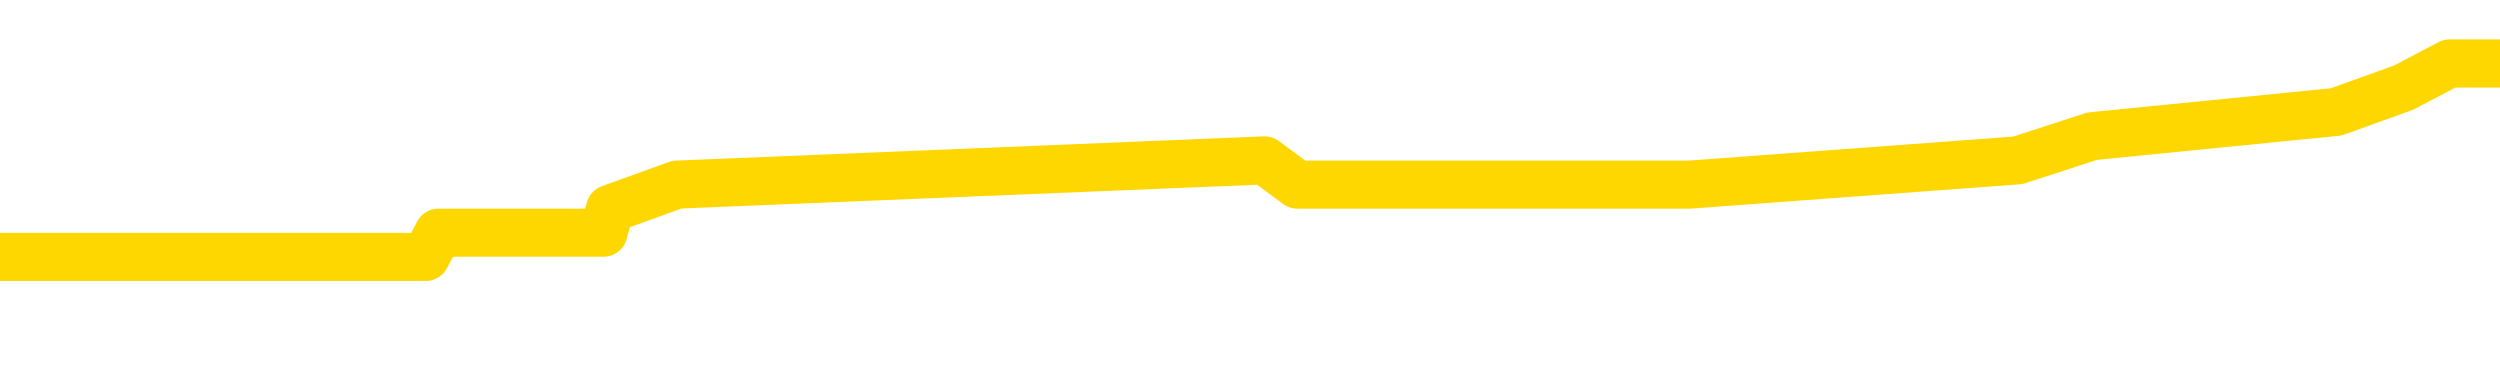 <svg xmlns="http://www.w3.org/2000/svg" version="1.1" viewBox="0 0 6500 1000">
	<path fill="none" stroke="gold" stroke-width="125" stroke-linecap="round" stroke-linejoin="round" d="M0 209342  L-1242463 209342 L-1242279 209279 L-1241789 209153 L-1241495 209091 L-1241184 208965 L-1240949 208902 L-1240896 208776 L-1240837 208651 L-1240684 208588 L-1240643 208462 L-1240510 208399 L-1240218 208336 L-1239677 208336 L-1239067 208274 L-1239019 208274 L-1238379 208211 L-1238346 208211 L-1237820 208211 L-1237688 208148 L-1237297 208022 L-1236969 207896 L-1236852 207771 L-1236641 207645 L-1235924 207645 L-1235354 207582 L-1235247 207582 L-1235072 207519 L-1234851 207394 L-1234449 207331 L-1234424 207205 L-1233496 207079 L-1233408 206954 L-1233326 206828 L-1233256 206702 L-1232959 206639 L-1232806 206514 L-1230916 206576 L-1230816 206576 L-1230553 206576 L-1230260 206639 L-1230118 206514 L-1229869 206514 L-1229834 206451 L-1229675 206388 L-1229212 206262 L-1228959 206199 L-1228747 206074 L-1228495 206011 L-1228146 205948 L-1227219 205822 L-1227125 205697 L-1226715 205634 L-1225544 205508 L-1224355 205445 L-1224262 205319 L-1224235 205194 L-1223969 205068 L-1223670 204942 L-1223541 204817 L-1223504 204691 L-1222689 204691 L-1222305 204754 L-1221245 204817 L-1221183 204817 L-1220918 206074 L-1220447 207268 L-1220255 208462 L-1219991 209656 L-1219654 209593 L-1219519 209531 L-1219063 209468 L-1218320 209405 L-1218302 209342 L-1218137 209216 L-1218069 209216 L-1217553 209153 L-1216524 209153 L-1216328 209091 L-1215839 209028 L-1215477 208965 L-1215069 208965 L-1214683 209028 L-1212980 209028 L-1212882 209028 L-1212810 209028 L-1212748 209028 L-1212564 208965 L-1212228 208965 L-1211587 208902 L-1211510 208839 L-1211449 208839 L-1211262 208776 L-1211183 208776 L-1211006 208714 L-1210986 208651 L-1210756 208651 L-1210368 208588 L-1209480 208588 L-1209440 208525 L-1209352 208462 L-1209325 208336 L-1208317 208274 L-1208167 208148 L-1208143 208085 L-1208010 208022 L-1207970 207959 L-1206712 207896 L-1206654 207896 L-1206114 207834 L-1206062 207834 L-1206015 207834 L-1205620 207771 L-1205481 207708 L-1205281 207645 L-1205134 207645 L-1204969 207645 L-1204693 207708 L-1204334 207708 L-1203781 207645 L-1203136 207582 L-1202878 207456 L-1202724 207394 L-1202323 207331 L-1202283 207268 L-1202162 207205 L-1202101 207268 L-1202087 207268 L-1201993 207268 L-1201700 207205 L-1201548 206954 L-1201218 206828 L-1201140 206702 L-1201064 206639 L-1200838 206451 L-1200771 206325 L-1200543 206199 L-1200491 206074 L-1200326 206011 L-1199320 205948 L-1199137 205885 L-1198586 205822 L-1198193 205697 L-1197796 205634 L-1196946 205508 L-1196867 205445 L-1196288 205382 L-1195847 205382 L-1195606 205319 L-1195449 205319 L-1195048 205194 L-1195027 205194 L-1194582 205131 L-1194177 205068 L-1194041 204942 L-1193866 204817 L-1193730 204691 L-1193479 204565 L-1192479 204502 L-1192397 204439 L-1192262 204377 L-1192223 204314 L-1191333 204251 L-1191118 204188 L-1190674 204125 L-1190557 204062 L-1190500 204000 L-1189824 204000 L-1189724 203937 L-1189695 203937 L-1188353 203874 L-1187947 203811 L-1187908 203748 L-1186979 203685 L-1186881 203622 L-1186748 203560 L-1186344 203497 L-1186318 203434 L-1186225 203371 L-1186009 203308 L-1185598 203182 L-1184444 203057 L-1184152 202931 L-1184124 202805 L-1183516 202742 L-1183265 202617 L-1183246 202554 L-1182316 202491 L-1182265 202365 L-1182143 202302 L-1182125 202177 L-1181969 202114 L-1181794 201988 L-1181657 201925 L-1181601 201862 L-1181493 201800 L-1181408 201737 L-1181175 201674 L-1181100 201611 L-1180791 201548 L-1180673 201485 L-1180504 201423 L-1180412 201360 L-1180310 201360 L-1180286 201297 L-1180209 201297 L-1180111 201171 L-1179745 201108 L-1179640 201045 L-1179136 200983 L-1178685 200920 L-1178646 200857 L-1178622 200794 L-1178582 200731 L-1178453 200668 L-1178352 200605 L-1177910 200543 L-1177628 200480 L-1177036 200417 L-1176905 200354 L-1176631 200228 L-1176479 200165 L-1176325 200103 L-1176240 199977 L-1176162 199914 L-1175976 199851 L-1175926 199851 L-1175898 199788 L-1175819 199725 L-1175796 199663 L-1175512 199537 L-1174908 199411 L-1173913 199348 L-1173615 199285 L-1172881 199223 L-1172637 199160 L-1172547 199097 L-1171969 199034 L-1171271 198971 L-1170519 198908 L-1170200 198846 L-1169817 198720 L-1169740 198657 L-1169106 198594 L-1168920 198531 L-1168833 198531 L-1168703 198531 L-1168390 198468 L-1168341 198406 L-1168199 198343 L-1168177 198280 L-1167210 198217 L-1166664 198154 L-1166186 198154 L-1166125 198154 L-1165801 198154 L-1165780 198091 L-1165717 198091 L-1165507 198028 L-1165430 197966 L-1165376 197903 L-1165353 197840 L-1165314 197777 L-1165298 197714 L-1164541 197651 L-1164524 197588 L-1163725 197526 L-1163573 197463 L-1162667 197400 L-1162161 197337 L-1161932 197211 L-1161890 197211 L-1161775 197148 L-1161599 197086 L-1160844 197148 L-1160710 197086 L-1160546 197023 L-1160228 196960 L-1160051 196834 L-1159029 196708 L-1159006 196583 L-1158755 196520 L-1158542 196394 L-1157908 196331 L-1157670 196206 L-1157637 196080 L-1157459 195954 L-1157379 195829 L-1157289 195766 L-1157225 195640 L-1156785 195514 L-1156761 195451 L-1156220 195389 L-1155964 195326 L-1155470 195263 L-1154592 195200 L-1154556 195137 L-1154503 195074 L-1154462 195011 L-1154345 194949 L-1154068 194886 L-1153861 194760 L-1153664 194634 L-1153641 194509 L-1153590 194383 L-1153551 194320 L-1153473 194257 L-1152876 194131 L-1152815 194069 L-1152712 194006 L-1152558 193943 L-1151926 193880 L-1151245 193817 L-1150942 193692 L-1150596 193629 L-1150398 193566 L-1150350 193440 L-1150029 193377 L-1149402 193314 L-1149255 193252 L-1149219 193189 L-1149161 193126 L-1149084 193000 L-1148843 193000 L-1148755 192937 L-1148661 192874 L-1148367 192812 L-1148233 192749 L-1148173 192686 L-1148136 192560 L-1147863 192560 L-1146857 192497 L-1146682 192434 L-1146631 192434 L-1146338 192372 L-1146146 192246 L-1145813 192183 L-1145306 192120 L-1144744 191994 L-1144729 191869 L-1144713 191806 L-1144612 191680 L-1144498 191554 L-1144459 191429 L-1144421 191366 L-1144355 191366 L-1144327 191303 L-1144188 191366 L-1143896 191366 L-1143845 191366 L-1143740 191366 L-1143476 191303 L-1143011 191240 L-1142866 191240 L-1142812 191115 L-1142755 191052 L-1142564 190989 L-1142198 190926 L-1141984 190926 L-1141789 190926 L-1141731 190926 L-1141672 190800 L-1141518 190737 L-1141249 190675 L-1140819 190989 L-1140804 190989 L-1140727 190926 L-1140662 190863 L-1140533 190423 L-1140509 190360 L-1140225 190297 L-1140178 190235 L-1140123 190172 L-1139661 190109 L-1139622 190109 L-1139581 190046 L-1139391 189983 L-1138910 189920 L-1138423 189857 L-1138407 189795 L-1138369 189732 L-1138112 189669 L-1138035 189543 L-1137805 189480 L-1137789 189355 L-1137495 189229 L-1137052 189166 L-1136605 189103 L-1136101 189040 L-1135947 188978 L-1135660 188915 L-1135620 188789 L-1135289 188726 L-1135067 188663 L-1134550 188538 L-1134475 188475 L-1134227 188349 L-1134032 188223 L-1133972 188160 L-1133196 188098 L-1133122 188098 L-1132891 188035 L-1132875 188035 L-1132813 187972 L-1132617 187909 L-1132153 187909 L-1132130 187846 L-1132000 187846 L-1130699 187846 L-1130683 187846 L-1130606 187783 L-1130512 187783 L-1130295 187783 L-1130142 187720 L-1129964 187783 L-1129910 187846 L-1129623 187909 L-1129584 187909 L-1129214 187909 L-1128774 187909 L-1128591 187909 L-1128270 187846 L-1127974 187846 L-1127529 187720 L-1127457 187658 L-1126994 187532 L-1126557 187469 L-1126374 187406 L-1124920 187280 L-1124789 187218 L-1124331 187092 L-1124105 187029 L-1123719 186903 L-1123202 186778 L-1122248 186652 L-1121454 186526 L-1120780 186463 L-1120354 186338 L-1120043 186275 L-1119813 186086 L-1119130 185898 L-1119116 185709 L-1118907 185458 L-1118885 185395 L-1118710 185269 L-1117760 185206 L-1117492 185081 L-1116677 185018 L-1116366 184892 L-1116329 184829 L-1116272 184703 L-1115655 184641 L-1115017 184515 L-1113391 184452 L-1112717 184389 L-1112075 184389 L-1111997 184389 L-1111941 184389 L-1111905 184389 L-1111877 184326 L-1111765 184201 L-1111747 184138 L-1111724 184075 L-1111571 184012 L-1111517 183886 L-1111439 183824 L-1111320 183761 L-1111223 183698 L-1111105 183635 L-1110836 183509 L-1110566 183446 L-1110548 183321 L-1110349 183258 L-1110202 183132 L-1109975 183069 L-1109841 183006 L-1109532 182944 L-1109472 182881 L-1109119 182755 L-1108770 182692 L-1108669 182629 L-1108605 182504 L-1108545 182441 L-1108161 182315 L-1107780 182252 L-1107676 182189 L-1107415 182126 L-1107144 182001 L-1106985 181938 L-1106953 181875 L-1106891 181812 L-1106749 181749 L-1106565 181686 L-1106521 181624 L-1106233 181624 L-1106217 181561 L-1105983 181561 L-1105923 181498 L-1105884 181498 L-1105305 181435 L-1105171 181372 L-1105148 181121 L-1105129 180681 L-1105112 180178 L-1105095 179675 L-1105072 179172 L-1105055 178795 L-1105034 178355 L-1105017 177915 L-1104994 177664 L-1104977 177412 L-1104956 177224 L-1104939 177098 L-1104890 176910 L-1104818 176721 L-1104783 176407 L-1104759 176155 L-1104724 175904 L-1104682 175653 L-1104645 175527 L-1104629 175275 L-1104605 175087 L-1104568 174961 L-1104551 174773 L-1104528 174647 L-1104511 174521 L-1104492 174395 L-1104476 174270 L-1104447 174081 L-1104421 173893 L-1104375 173830 L-1104359 173704 L-1104317 173641 L-1104269 173516 L-1104198 173390 L-1104183 173264 L-1104167 173138 L-1104105 173076 L-1104066 173013 L-1104026 172950 L-1103860 172887 L-1103795 172824 L-1103779 172761 L-1103735 172636 L-1103677 172573 L-1103464 172510 L-1103430 172447 L-1103388 172384 L-1103310 172321 L-1102773 172258 L-1102694 172196 L-1102590 172070 L-1102502 172007 L-1102325 171944 L-1101975 171881 L-1101819 171818 L-1101381 171756 L-1101224 171693 L-1101095 171630 L-1100391 171504 L-1100190 171441 L-1099229 171316 L-1098747 171253 L-1098648 171253 L-1098555 171190 L-1098310 171127 L-1098237 171064 L-1097794 170939 L-1097698 170876 L-1097683 170813 L-1097667 170750 L-1097642 170687 L-1097176 170624 L-1096959 170561 L-1096820 170499 L-1096526 170436 L-1096437 170373 L-1096396 170310 L-1096366 170247 L-1096194 170184 L-1096135 170121 L-1096059 170059 L-1095978 169996 L-1095908 169996 L-1095599 169933 L-1095514 169870 L-1095300 169807 L-1095265 169744 L-1094582 169681 L-1094483 169619 L-1094278 169556 L-1094231 169493 L-1093953 169430 L-1093891 169367 L-1093874 169241 L-1093796 169179 L-1093487 169053 L-1093463 168990 L-1093409 168864 L-1093386 168802 L-1093264 168739 L-1093128 168613 L-1092884 168550 L-1092758 168550 L-1092111 168487 L-1092096 168487 L-1092071 168487 L-1091890 168362 L-1091814 168299 L-1091723 168236 L-1091295 168173 L-1090879 168110 L-1090486 167984 L-1090407 167922 L-1090388 167859 L-1090025 167796 L-1089789 167733 L-1089560 167670 L-1089247 167607 L-1089169 167544 L-1089089 167419 L-1088911 167293 L-1088895 167230 L-1088629 167104 L-1088549 167042 L-1088319 166979 L-1088093 166916 L-1087778 166916 L-1087602 166853 L-1087241 166853 L-1086849 166790 L-1086780 166664 L-1086716 166602 L-1086576 166476 L-1086524 166413 L-1086423 166287 L-1085921 166225 L-1085723 166162 L-1085477 166099 L-1085291 166036 L-1084992 165973 L-1084916 165910 L-1084749 165785 L-1083865 165722 L-1083836 165596 L-1083714 165470 L-1083135 165407 L-1083057 165345 L-1082344 165345 L-1082032 165345 L-1081819 165345 L-1081802 165345 L-1081415 165345 L-1080890 165219 L-1080444 165156 L-1080114 165093 L-1079962 165030 L-1079636 165030 L-1079457 164967 L-1079376 164967 L-1079170 164842 L-1078994 164779 L-1078065 164716 L-1077176 164653 L-1077137 164590 L-1076909 164590 L-1076530 164527 L-1075742 164465 L-1075508 164402 L-1075432 164339 L-1075074 164276 L-1074503 164150 L-1074236 164087 L-1073849 164025 L-1073745 164025 L-1073576 164025 L-1072957 164025 L-1072746 164025 L-1072438 164025 L-1072385 163962 L-1072257 163899 L-1072204 163836 L-1072085 163773 L-1071749 163648 L-1070790 163585 L-1070658 163459 L-1070456 163396 L-1069825 163333 L-1069514 163270 L-1069100 163208 L-1069073 163145 L-1068927 163082 L-1068507 163019 L-1067174 163019 L-1067128 162956 L-1066999 162830 L-1066982 162768 L-1066404 162642 L-1066199 162579 L-1066169 162516 L-1066128 162453 L-1066071 162390 L-1066033 162328 L-1065955 162265 L-1065812 162202 L-1065358 162139 L-1065239 162076 L-1064954 162013 L-1064582 161950 L-1064485 161888 L-1064159 161825 L-1063804 161762 L-1063634 161699 L-1063587 161636 L-1063478 161573 L-1063389 161510 L-1063361 161448 L-1063285 161322 L-1062981 161259 L-1062947 161133 L-1062876 161071 L-1062508 161008 L-1062172 160945 L-1062091 160945 L-1061872 160882 L-1061700 160819 L-1061673 160756 L-1061175 160693 L-1060626 160568 L-1059746 160505 L-1059647 160379 L-1059570 160316 L-1059296 160253 L-1059049 160128 L-1058975 160065 L-1058913 159939 L-1058794 159876 L-1058752 159813 L-1058642 159751 L-1058565 159625 L-1057864 159562 L-1057619 159499 L-1057579 159436 L-1057423 159373 L-1056823 159373 L-1056597 159373 L-1056504 159373 L-1056029 159373 L-1055432 159248 L-1054912 159185 L-1054891 159122 L-1054746 159059 L-1054426 159059 L-1053884 159059 L-1053652 159059 L-1053481 159059 L-1052995 158996 L-1052767 158934 L-1052682 158871 L-1052336 158808 L-1052010 158808 L-1051487 158745 L-1051160 158682 L-1050559 158619 L-1050362 158494 L-1050310 158431 L-1050269 158368 L-1049988 158305 L-1049304 158179 L-1048993 158116 L-1048969 157991 L-1048777 157928 L-1048555 157865 L-1048469 157802 L-1047805 157676 L-1047781 157614 L-1047559 157488 L-1047229 157425 L-1046877 157299 L-1046672 157236 L-1046439 157111 L-1046182 157048 L-1045992 156922 L-1045945 156859 L-1045718 156796 L-1045683 156734 L-1045527 156671 L-1045312 156608 L-1045139 156545 L-1045048 156482 L-1044771 156419 L-1044527 156357 L-1044211 156294 L-1043785 156294 L-1043748 156294 L-1043264 156294 L-1043031 156294 L-1042819 156231 L-1042593 156168 L-1042043 156168 L-1041796 156105 L-1040962 156105 L-1040906 156042 L-1040885 155979 L-1040727 155917 L-1040265 155854 L-1040225 155791 L-1039885 155665 L-1039751 155602 L-1039529 155539 L-1038956 155477 L-1038484 155414 L-1038290 155351 L-1038097 155288 L-1037907 155225 L-1037806 155162 L-1037438 155099 L-1037391 155037 L-1037310 154974 L-1036016 154911 L-1035968 154848 L-1035700 154848 L-1035554 154848 L-1035004 154848 L-1034887 154785 L-1034805 154722 L-1034446 154659 L-1034222 154597 L-1033941 154534 L-1033612 154408 L-1033104 154345 L-1032991 154282 L-1032913 154219 L-1032748 154157 L-1032454 154157 L-1031985 154157 L-1031789 154219 L-1031738 154219 L-1031088 154157 L-1030966 154094 L-1030512 154094 L-1030477 154031 L-1030008 153968 L-1029898 153905 L-1029881 153842 L-1029665 153842 L-1029484 153780 L-1028953 153780 L-1027923 153780 L-1027724 153717 L-1027265 153654 L-1026317 153528 L-1026218 153465 L-1025864 153340 L-1025804 153277 L-1025789 153214 L-1025754 153151 L-1025385 153088 L-1025265 153025 L-1025023 152962 L-1024859 152900 L-1024671 152837 L-1024551 152774 L-1023480 152648 L-1022622 152585 L-1022410 152460 L-1022312 152397 L-1022138 152271 L-1021805 152208 L-1021733 152145 L-1021676 152082 L-1021500 152082 L-1021111 152020 L-1020876 151957 L-1020765 151894 L-1020648 151831 L-1019667 151768 L-1019641 151705 L-1019047 151580 L-1019014 151580 L-1018866 151517 L-1018581 151454 L-1017670 151454 L-1016724 151454 L-1016570 151391 L-1016468 151391 L-1016336 151328 L-1016193 151265 L-1016167 151203 L-1016053 151140 L-1015834 151077 L-1015153 151014 L-1015024 150951 L-1014720 150888 L-1014480 150763 L-1014148 150700 L-1013509 150637 L-1013167 150511 L-1013105 150448 L-1012949 150448 L-1012028 150448 L-1011557 150448 L-1011514 150448 L-1011501 150385 L-1011460 150323 L-1011437 150260 L-1011411 150197 L-1011267 150134 L-1010844 150071 L-1010509 150071 L-1010318 150008 L-1009889 150008 L-1009701 149945 L-1009312 149820 L-1008778 149757 L-1008405 149694 L-1008384 149694 L-1008134 149631 L-1008016 149568 L-1007940 149505 L-1007804 149443 L-1007765 149380 L-1007685 149317 L-1007290 149254 L-1006795 149191 L-1006683 149065 L-1006510 149003 L-1006201 148940 L-1005754 148877 L-1005431 148814 L-1005288 148688 L-1004861 148563 L-1004708 148437 L-1004653 148311 L-1003839 148248 L-1003819 148186 L-1003447 148123 L-1003391 148123 L-1002261 148060 L-1002194 148060 L-1001635 147997 L-1001441 147934 L-1001304 147871 L-1001071 147808 L-1000724 147746 L-1000689 147620 L-1000654 147557 L-1000586 147431 L-1000237 147368 L-1000065 147306 L-999580 147243 L-999563 147180 L-999238 147117 L-999081 147054 L-997940 146928 L-997915 146866 L-997723 146740 L-997530 146677 L-997280 146614 L-997263 146551 L-996242 146489 L-995945 146426 L-995869 146363 L-995733 146237 L-995557 146174 L-994981 146049 L-994765 145986 L-994701 145923 L-994571 145860 L-994534 145734 L-994010 145671 L-993873 170436 L-993858 170436 L-993835 170436 L-993815 170436 L-993588 145609 L-992812 145609 L-992771 145609 L-992403 145609 L-992324 145546 L-992272 145483 L-991599 145420 L-990857 145357 L-990432 145357 L-989984 145294 L-988923 145231 L-988611 145106 L-988201 145106 L-988129 145043 L-987605 145043 L-987510 145043 L-987492 145043 L-987047 144980 L-986862 144854 L-986082 144729 L-985409 144666 L-984997 144477 L-984765 144351 L-984625 144289 L-984543 144163 L-984523 144100 L-984447 144100 L-984319 144037 L-984002 144100 L-983777 144100 L-983452 144037 L-983390 144037 L-983020 144037 L-982987 144037 L-982779 144037 L-982111 144037 L-982034 144037 L-981876 143912 L-981765 143912 L-981439 143849 L-981284 143786 L-980943 143786 L-980886 143660 L-980547 143534 L-980344 143472 L-980291 143346 L-978915 143283 L-978785 143220 L-978351 143157 L-978031 143094 L-977203 142969 L-977080 142906 L-976349 142780 L-976193 142654 L-976153 142592 L-976099 142529 L-976076 142466 L-975962 142403 L-975665 142340 L-975375 142277 L-975321 142214 L-975200 142152 L-975170 142089 L-975070 142026 L-974627 142026 L-974475 141963 L-973639 141963 L-973097 141900 L-972763 141900 L-972747 141837 L-972671 141774 L-972555 141712 L-972361 141649 L-972096 141586 L-971262 141523 L-971165 141460 L-970644 141397 L-970602 141335 L-970503 141272 L-969675 141272 L-969540 141209 L-969201 141209 L-968647 141146 L-968267 141083 L-968104 141020 L-967794 140957 L-966982 140895 L-966676 140832 L-966407 140832 L-966086 140832 L-965765 140895 L-965489 140895 L-964661 140769 L-964566 140706 L-964473 140517 L-964369 140329 L-963982 140140 L-963502 140015 L-963485 139952 L-963367 139889 L-962999 139763 L-962904 139700 L-962070 139575 L-961993 139512 L-961693 139449 L-961603 139386 L-961196 139260 L-961085 139135 L-960386 139072 L-959913 139009 L-959853 138946 L-959634 138820 L-959360 138758 L-959247 138695 L-958220 138632 L-957833 138569 L-957813 138506 L-957480 138443 L-957236 138380 L-956802 138318 L-956692 138255 L-956575 138192 L-956123 138066 L-955533 138003 L-955196 137940 L-953303 137878 L-953190 137752 L-952978 137689 L-951660 137626 L-951553 123484 L-951487 109531 L-951451 96646 L-951389 96646 L-950890 110662 L-950214 124490 L-950193 137249 L-949922 137123 L-948954 137123 L-948265 137060 L-948103 136998 L-947562 136935 L-947472 136872 L-946453 136809 L-945505 136683 L-945140 136746 L-945037 136809 L-944449 136809 L-944389 136809 L-944289 136746 L-943848 136620 L-943741 136558 L-943299 136495 L-942299 136306 L-942043 136118 L-941940 135929 L-941810 135803 L-941443 135678 L-940862 135552 L-940832 135489 L-940516 135426 L-938533 135363 L-938417 135301 L-938350 135301 L-937991 135238 L-936372 135175 L-936195 135175 L-936050 135175 L-935228 135238 L-935175 135301 L-935121 135301 L-934687 135301 L-933706 135363 L-933632 135363 L-932548 135301 L-932335 135301 L-931618 135175 L-931230 135112 L-931011 134986 L-930692 134861 L-930198 134735 L-930070 134672 L-929841 134546 L-929609 134421 L-929550 134358 L-929260 134295 L-928988 134169 L-927958 134106 L-926293 134043 L-925874 133981 L-925737 133918 L-925581 133918 L-925275 133855 L-925047 133729 L-924889 133666 L-924730 133541 L-924560 133415 L-924513 133352 L-924460 133289 L-924438 133289 L-924052 133226 L-923802 133226 L-923532 133226 L-923371 133226 L-923281 133226 L-921622 133226 L-921457 133289 L-921077 133226 L-920617 133226 L-920008 133101 L-918915 133038 L-918483 132975 L-918452 132912 L-918390 132849 L-918372 132786 L-916669 132724 L-916627 132661 L-916160 132598 L-915973 132535 L-915941 132409 L-915346 132346 L-915296 132284 L-914973 132221 L-914923 132158 L-914712 132095 L-914694 132032 L-914428 131906 L-914375 131844 L-913906 131781 L-913396 131655 L-913317 131655 L-913023 131592 L-913007 131529 L-912968 131467 L-912897 131404 L-912740 131341 L-911794 131341 L-911737 131341 L-911216 131341 L-911024 131278 L-910923 131278 L-910697 131215 L-910187 131215 L-909799 132912 L-909730 132912 L-909381 132849 L-909024 132786 L-907896 130964 L-907844 130838 L-907618 130775 L-907584 130712 L-907459 130587 L-907361 130587 L-907096 130587 L-906355 130649 L-905777 130649 L-905483 130649 L-904778 130649 L-904599 130587 L-904576 130587 L-903940 130524 L-903628 130461 L-903232 130461 L-903202 130398 L-903181 130335 L-903028 130272 L-902342 130272 L-902326 130272 L-901986 130272 L-901714 130209 L-901676 130147 L-901620 130021 L-901598 129958 L-901526 129895 L-901194 129832 L-901088 129769 L-901059 129644 L-900861 129581 L-900708 129518 L-899840 129455 L-899278 129329 L-899262 129329 L-899161 129267 L-899058 129329 L-898912 129329 L-898834 129329 L-898796 129267 L-898740 129204 L-898667 129141 L-898522 129078 L-898040 129078 L-897636 129015 L-896769 129078 L-896749 129078 L-896492 129078 L-896415 129078 L-896386 129015 L-896376 128890 L-896359 128827 L-896066 128764 L-896026 128701 L-895954 128638 L-895881 128575 L-895676 128512 L-895516 128324 L-895214 128135 L-895137 127884 L-895120 127695 L-894903 127570 L-894672 127570 L-894562 127632 L-894192 127695 L-894034 127695 L-893803 127695 L-893634 127695 L-893489 127632 L-893357 127570 L-892081 127444 L-891678 127318 L-891617 127255 L-891500 127130 L-891075 127067 L-891060 126941 L-890998 126878 L-890725 126752 L-890612 126690 L-890330 126564 L-890053 126501 L-889627 126375 L-889605 126313 L-889527 126250 L-889401 126187 L-888815 126124 L-888424 126061 L-888088 125998 L-887499 125935 L-887397 125935 L-887226 125873 L-887090 125873 L-886262 125810 L-885077 125747 L-885041 125684 L-884986 125684 L-884765 125621 L-884560 125621 L-884405 125621 L-884149 125558 L-884072 125495 L-883529 125433 L-883493 125370 L-883244 125307 L-882857 125244 L-882031 125181 L-881673 125118 L-881362 125118 L-881104 125055 L-880881 124993 L-880474 124930 L-880358 124867 L-880175 124804 L-880122 124804 L-879933 124741 L-879762 124678 L-879733 124615 L-879453 124553 L-879143 124490 L-879005 124427 L-878695 124364 L-878501 124364 L-878486 124301 L-877766 124301 L-877633 124175 L-877335 124113 L-877244 124050 L-876644 124050 L-876605 123987 L-876527 123924 L-875907 123861 L-875755 123736 L-875714 123673 L-875404 123610 L-875212 123547 L-875019 123421 L-874963 123296 L-874655 123233 L-874603 123170 L-874548 123233 L-874522 123233 L-874397 123233 L-873587 123170 L-873510 123107 L-872970 123044 L-872701 122981 L-872041 122918 L-871134 122856 L-870893 122793 L-870360 122730 L-870143 122667 L-869036 122730 L-868985 122730 L-868210 122730 L-867662 122667 L-867551 122604 L-867398 122478 L-867343 122416 L-867177 122353 L-866800 122290 L-866353 122227 L-866298 122164 L-866143 122101 L-865464 122038 L-865243 121976 L-864726 121913 L-863877 121787 L-863861 121724 L-862070 121661 L-861515 121598 L-861398 121536 L-860392 121473 L-860356 121410 L-860123 121410 L-860030 121410 L-859990 121410 L-859658 121347 L-859306 121284 L-859041 121159 L-858755 121096 L-858444 120970 L-858190 120844 L-858096 120781 L-857606 120719 L-857399 120656 L-856833 120593 L-856719 120656 L-856367 120593 L-856316 120593 L-856276 120593 L-855673 120467 L-854939 120341 L-854358 120216 L-854122 120090 L-853582 119901 L-853429 119776 L-852927 119713 L-852718 119587 L-852695 119587 L-852636 119524 L-851673 119524 L-851496 119461 L-851054 119399 L-851029 119273 L-850874 119210 L-850793 119210 L-850643 119273 L-849996 119273 L-849946 119210 L-848826 119147 L-847842 119084 L-847780 119021 L-847060 118959 L-846195 118896 L-845816 118833 L-845597 118833 L-844838 118770 L-844786 118707 L-844477 118582 L-843625 118582 L-843432 118519 L-843255 118456 L-843031 118456 L-842904 118393 L-842712 118393 L-842480 118330 L-842310 118393 L-842024 118330 L-841744 118330 L-841661 118267 L-841491 118204 L-841474 118079 L-841320 118016 L-841281 117953 L-840505 117890 L-840429 117890 L-840197 117764 L-839770 117702 L-839424 117639 L-838841 117576 L-838572 117576 L-838313 117576 L-838184 117450 L-838168 117387 L-838054 117324 L-838030 117262 L-837796 117199 L-837760 117136 L-836444 117136 L-836388 117073 L-835709 116947 L-835137 116947 L-835011 116947 L-834858 116947 L-834781 116947 L-834469 116822 L-834196 116759 L-834107 116633 L-834005 116633 L-833078 116570 L-833001 116570 L-832637 116570 L-832613 116507 L-832576 116445 L-831801 116319 L-831709 116256 L-831569 116193 L-831167 116130 L-830906 116130 L-830662 116193 L-830448 116130 L-830367 116130 L-830291 116130 L-830215 116130 L-830028 116193 L-829961 116193 L-829712 116193 L-829657 116130 L-829519 116067 L-829440 115942 L-829326 115879 L-829103 115816 L-828939 115753 L-828898 115690 L-828728 115627 L-828357 115565 L-828343 115502 L-828227 115439 L-827505 115376 L-827469 115313 L-827337 115313 L-826989 115250 L-826577 115250 L-826541 115250 L-826463 115187 L-826424 115125 L-826060 115062 L-825856 114999 L-825841 114936 L-825495 114873 L-825147 114873 L-824821 114873 L-824720 114810 L-824567 114810 L-824372 114747 L-824141 114747 L-824048 114747 L-823893 114747 L-823815 114747 L-823775 114685 L-823661 114622 L-823638 114559 L-823387 114559 L-823248 114433 L-822670 114245 L-821842 114119 L-821354 113993 L-821233 113930 L-821195 113868 L-821182 113805 L-821030 113679 L-820929 113553 L-820696 113490 L-820306 113365 L-820001 113302 L-819986 113239 L-819815 113176 L-819576 113050 L-818980 113050 L-818376 112988 L-818336 112988 L-818296 112988 L-818143 112925 L-818090 112862 L-818027 112799 L-817959 112736 L-817904 112610 L-817879 112548 L-817832 112485 L-817738 112359 L-817601 112296 L-817447 112233 L-817315 112170 L-817275 112170 L-817239 112108 L-817177 112045 L-816904 111919 L-816589 111856 L-816548 111730 L-816463 111668 L-816286 111605 L-816048 111542 L-815691 111479 L-815661 111416 L-815092 111353 L-814969 111291 L-814733 111228 L-814710 111228 L-814429 111165 L-814143 111165 L-813888 111165 L-813316 111102 L-813019 111039 L-812943 110976 L-812244 110913 L-812166 110851 L-812131 110788 L-812105 110725 L-812054 110599 L-811860 110536 L-811719 110411 L-811684 110348 L-811643 110285 L-811048 110222 L-810816 110159 L-810532 110599 L-810478 110976 L-810404 111416 L-810326 111793 L-810089 111668 L-809846 111605 L-809710 111542 L-809604 111479 L-809524 111416 L-809137 111291 L-809010 111228 L-808857 111165 L-808819 111102 L-808674 111039 L-808452 110976 L-808278 110913 L-808209 110851 L-807388 110725 L-807372 110725 L-807077 110662 L-806289 110599 L-805979 110599 L-805833 110536 L-805605 110473 L-805404 110348 L-804467 110285 L-804431 110222 L-804408 110159 L-804367 110033 L-804099 109971 L-803502 109908 L-803438 109845 L-803403 109782 L-803386 109719 L-802691 109719 L-802490 109719 L-802458 109719 L-802124 109719 L-802016 109656 L-801392 109531 L-800888 109468 L-800850 109342 L-800408 109342 L-800312 109279 L-800153 109279 L-799840 109279 L-799828 109279 L-799387 109342 L-798906 109405 L-798776 109405 L-798456 109405 L-798388 109342 L-798084 109342 L-797908 109279 L-797714 109216 L-797472 109091 L-797274 108965 L-797248 108839 L-796670 108776 L-796600 108714 L-796191 108651 L-796136 108588 L-796090 108525 L-795726 108462 L-795580 108399 L-795375 108336 L-795278 108336 L-795123 108274 L-795062 108211 L-794914 108085 L-794813 108022 L-794257 108022 L-794234 108148 L-794062 108211 L-793520 108274 L-793459 108274 L-793405 108148 L-793377 108022 L-793306 107959 L-793289 107834 L-793226 107771 L-793189 107645 L-793035 107582 L-792709 107519 L-792143 107456 L-792128 107394 L-792066 107268 L-791965 107142 L-791919 107142 L-791676 107079 L-791254 107079 L-791099 107079 L-789357 106954 L-788816 106891 L-787872 106828 L-787463 106765 L-786922 106639 L-786726 106576 L-786557 106514 L-786261 106451 L-786147 106388 L-786131 106388 L-785977 106325 L-785837 106262 L-785760 106137 L-785628 106137 L-785280 106137 L-784910 106199 L-784312 106199 L-784136 106199 L-783980 106137 L-783711 106074 L-783559 106074 L-783268 106262 L-783244 106388 L-783162 106514 L-782934 106639 L-782234 106576 L-782108 106514 L-781676 106451 L-781582 106388 L-780377 106388 L-780328 106325 L-780035 106325 L-779631 106262 L-779356 106137 L-779336 106074 L-779219 106011 L-779143 105948 L-778961 105885 L-778481 105822 L-778030 105697 L-777620 105634 L-777589 105571 L-777171 105508 L-777057 105508 L-776939 105508 L-776923 105508 L-776729 105445 L-776707 105319 L-776475 105257 L-776032 105194 L-775712 105068 L-775248 105068 L-775082 105005 L-774928 104942 L-774772 104942 L-774318 104942 L-773999 104942 L-773944 105005 L-773573 105005 L-773535 105068 L-773209 105068 L-773092 105005 L-772994 104942 L-772667 104817 L-772280 104754 L-772020 104691 L-771661 104565 L-771405 104502 L-769235 104439 L-769185 104377 L-769163 104314 L-768751 104314 L-768690 104314 L-768619 104377 L-768389 104377 L-768078 104314 L-767775 104188 L-767730 104125 L-767422 104062 L-767289 104000 L-767073 103937 L-766361 103874 L-766206 103874 L-766067 103811 L-765918 103811 L-765897 103811 L-765703 103748 L-765678 103685 L-765587 103622 L-765565 103560 L-765548 103497 L-765448 103434 L-764520 103371 L-764062 103371 L-762970 103245 L-762547 103245 L-762143 103182 L-762105 103120 L-761851 103057 L-761077 102931 L-761060 102868 L-761036 102805 L-760843 102742 L-760106 102680 L-759837 102617 L-759797 102554 L-759398 102428 L-759373 102365 L-758584 102302 L-757904 102240 L-756533 102177 L-756263 102114 L-756214 102051 L-755676 101925 L-755643 101862 L-755542 101737 L-755218 101674 L-755138 101611 L-754870 101611 L-753957 101548 L-753818 101548 L-753569 101423 L-753024 101423 L-752602 101360 L-752409 101297 L-752393 101297 L-752256 101171 L-752162 101108 L-752034 101045 L-751774 100983 L-751749 100857 L-751658 100794 L-751348 100731 L-751288 100668 L-751171 100668 L-750821 100668 L-750010 100668 L-749779 100543 L-748950 100543 L-748718 100417 L-748501 100354 L-747983 100354 L-747345 100291 L-746929 100228 L-746606 100165 L-746126 100103 L-745700 100103 L-745639 100040 L-745290 100040 L-745250 99977 L-745236 99914 L-745136 99788 L-745091 99788 L-744606 99725 L-743804 99725 L-743470 99725 L-742388 99663 L-741908 99600 L-741886 99537 L-741745 99474 L-741190 99411 L-740493 99348 L-740184 99285 L-739962 99223 L-739858 99160 L-739755 99034 L-739084 98971 L-738990 98908 L-738968 98908 L-738891 98846 L-738713 98846 L-738541 98846 L-738360 98783 L-738346 98720 L-738270 98657 L-738106 98594 L-737591 98531 L-737575 98468 L-737435 98468 L-737072 98406 L-737048 98406 L-736917 98343 L-736893 98280 L-736531 98217 L-736005 98091 L-735911 98028 L-735696 97903 L-735602 97840 L-735578 97777 L-735113 97714 L-735036 97714 L-734634 97651 L-734184 97651 L-732932 97588 L-732893 97526 L-732462 97463 L-732429 97400 L-731710 97337 L-731534 97274 L-731398 97211 L-731091 97148 L-731036 97086 L-731012 96960 L-730995 96834 L-730821 96771 L-730631 96708 L-730124 96708 L-729750 96206 L-729412 95640 L-729373 95137 L-728654 94697 L-728560 94634 L-728522 94571 L-727980 94571 L-727957 94509 L-727554 94446 L-727129 94383 L-726858 94383 L-726678 94320 L-726432 94194 L-726409 94131 L-726352 94006 L-725736 93943 L-725233 93880 L-724846 93880 L-724227 93943 L-724011 93943 L-723856 94006 L-722563 93880 L-722464 93817 L-722022 93692 L-721690 93629 L-721390 93503 L-721147 93440 L-720413 93314 L-719833 93252 L-719004 93189 L-718904 93126 L-718346 93063 L-718208 93000 L-716566 92937 L-716505 92937 L-716411 92937 L-715444 92937 L-715267 92874 L-714980 92874 L-714762 92874 L-714684 92812 L-714413 92812 L-714297 92749 L-714144 92686 L-713834 92623 L-713756 92560 L-713664 92560 L-713587 92497 L-713471 92497 L-713292 92434 L-713200 92372 L-713162 92309 L-712658 92309 L-712440 92246 L-712310 92246 L-712155 92183 L-712101 92120 L-711976 92120 L-711591 92057 L-711083 91994 L-711011 91932 L-710530 91869 L-710453 91806 L-710353 91806 L-710120 91743 L-709655 91743 L-709425 91743 L-709408 91743 L-709176 91743 L-709022 91743 L-708960 91743 L-708767 91680 L-708496 91554 L-707745 91492 L-706792 91492 L-706755 91429 L-706531 91429 L-706091 91429 L-705810 91303 L-705462 91240 L-704393 91177 L-703465 91177 L-703334 91177 L-703287 91177 L-703218 91115 L-703063 91115 L-702986 90989 L-702812 90863 L-702377 90737 L-702173 90675 L-702113 90549 L-701531 90486 L-701376 90360 L-701261 90297 L-701220 90235 L-701051 90172 L-700914 90109 L-700703 89983 L-700626 89920 L-700602 89857 L-700394 89732 L-699984 89669 L-699959 89606 L-699736 89543 L-699591 89480 L-699556 89417 L-699542 89355 L-699520 89292 L-699287 89229 L-699101 89166 L-698884 89103 L-698859 89040 L-698169 88978 L-698066 88915 L-698030 88852 L-698010 88789 L-697815 88726 L-697762 88663 L-697645 88538 L-697564 88538 L-697453 88475 L-697138 88412 L-696679 88349 L-696424 88286 L-696190 88160 L-696060 88098 L-695707 88035 L-695648 87972 L-695495 87909 L-694923 87783 L-694837 87720 L-694683 87595 L-694388 87469 L-694017 87343 L-693714 87218 L-693638 87155 L-693233 87092 L-693065 87092 L-692921 87092 L-692381 87092 L-692320 87092 L-692304 86966 L-692138 86903 L-691932 86840 L-691858 86840 L-691765 86778 L-691355 86715 L-691340 86652 L-691316 86652 L-691123 86589 L-691046 87155 L-690876 87720 L-690813 88223 L-690798 88789 L-690283 88726 L-690062 88663 L-689443 88538 L-689190 88475 L-688996 88412 L-688956 88349 L-688883 88349 L-688818 88349 L-688167 88349 L-688128 88412 L-687954 88412 L-687888 88412 L-687214 88412 L-686825 88286 L-686564 88223 L-686326 88160 L-686248 88035 L-686232 87909 L-686030 87846 L-685660 87720 L-685434 87658 L-684799 87595 L-684779 87595 L-684391 87532 L-684298 87532 L-684240 87469 L-683964 87406 L-683654 87406 L-683577 87343 L-682726 87406 L-682383 87720 L-681946 88098 L-681512 88412 L-681017 88726 L-680868 88663 L-680599 88726 L-679361 88789 L-679305 88915 L-677541 88978 L-677351 88915 L-676340 88852 L-676189 88789 L-675814 88915 L-675493 89040 L-674888 89166 L-674818 89292 L-674641 89229 L-673812 89166 L-673674 89103 L-673287 89040 L-673102 88978 L-673059 88915 L-672939 88852 L-672729 88789 L-672282 88663 L-671933 88600 L-671801 88538 L-671392 88475 L-671042 88475 L-670757 88412 L-670563 88349 L-670408 88349 L-670245 88286 L-670176 88223 L-670077 88223 L-669843 88160 L-669727 88160 L-669673 88098 L-669132 88098 L-668667 88035 L-667485 88035 L-667352 88035 L-667327 88035 L-667275 88035 L-666607 88035 L-665572 87909 L-665378 87846 L-665199 87783 L-665047 87783 L-665006 87720 L-664992 87720 L-664930 87658 L-664605 87595 L-663444 87532 L-663251 87469 L-663073 87406 L-661959 87343 L-661100 87280 L-660993 87280 L-660520 87218 L-660327 87218 L-658005 87155 L-657928 87092 L-657807 86966 L-657772 86903 L-657735 86778 L-657640 86589 L-657425 86463 L-656843 86338 L-656457 86275 L-655684 86212 L-655606 86149 L-654909 86149 L-654368 86149 L-654327 86086 L-654197 86086 L-653733 86023 L-653694 85961 L-653559 85898 L-653191 85835 L-653162 85772 L-653012 85772 L-652611 85709 L-650787 85772 L-649980 85709 L-649261 85709 L-649245 85709 L-648931 85583 L-648369 85521 L-647868 85458 L-647349 85395 L-647327 85332 L-645584 85269 L-645414 85206 L-645219 85143 L-644325 85081 L-643806 84955 L-643596 84892 L-643338 84829 L-642629 84766 L-641678 84703 L-641020 84641 L-640981 84515 L-640694 84452 L-640612 84389 L-640516 84389 L-640384 84326 L-640307 84326 L-639572 84326 L-639235 84263 L-639185 84326 L-638930 84326 L-638644 84263 L-638218 84263 L-637638 84201 L-637379 84201 L-637227 84138 L-636980 84138 L-636941 84138 L-636144 84075 L-636107 84012 L-635929 84012 L-635520 83886 L-635292 83886 L-635215 83886 L-635084 83886 L-634968 83824 L-634620 83761 L-634556 83698 L-634404 83635 L-633663 83572 L-633552 83509 L-633382 83446 L-633343 83384 L-633048 83384 L-632647 83384 L-632470 83384 L-632376 83384 L-632066 83321 L-631265 83258 L-630806 83132 L-630286 83069 L-629798 83006 L-629102 82944 L-628056 82881 L-627787 82881 L-627733 82818 L-627572 82818 L-627321 82818 L-627075 82755 L-626996 82692 L-626782 82566 L-626470 82504 L-626006 82378 L-625992 82315 L-625696 82315 L-625682 82252 L-624691 82189 L-624019 82126 L-623684 82001 L-623068 82001 L-622931 81938 L-622292 81875 L-622162 81812 L-621210 81686 L-621111 81561 L-620552 81498 L-620143 81498 L-619715 81498 L-619623 81435 L-618789 81435 L-618425 81435 L-618386 81498 L-618254 81561 L-618077 81561 L-617860 81561 L-617806 81498 L-617649 81372 L-617397 81309 L-616296 81247 L-616219 81184 L-615999 81121 L-615869 80995 L-615832 80932 L-615639 80869 L-615539 80807 L-615056 80744 L-614771 80681 L-614611 80618 L-614516 80492 L-614245 80429 L-613975 80367 L-613959 80115 L-613820 79927 L-613682 79738 L-613356 79487 L-613047 79361 L-613006 79298 L-612930 79172 L-612815 79109 L-611964 78984 L-611638 78921 L-611306 78858 L-611173 78858 L-610957 78858 L-610941 78858 L-610261 78858 L-610167 78732 L-610144 78670 L-610128 78544 L-610090 78481 L-609678 78355 L-609409 78292 L-609369 78230 L-609000 78230 L-608791 78167 L-607708 78167 L-607691 78104 L-607663 78041 L-607642 78041 L-607266 77915 L-607011 77852 L-606763 77727 L-606623 77601 L-606491 77538 L-606159 77475 L-606066 77412 L-606005 77350 L-605447 77287 L-605386 77224 L-605230 77161 L-605036 77098 L-604844 77035 L-604828 76972 L-604790 76910 L-604751 76847 L-604480 76784 L-604357 76721 L-604324 76658 L-604225 76658 L-604069 76658 L-603928 76658 L-603644 76595 L-603319 76595 L-602623 76532 L-602600 76532 L-602090 76532 L-601245 76532 L-600882 76470 L-600727 76407 L-600123 76407 L-599953 76407 L-599892 76407 L-599837 76344 L-598781 76281 L-598763 76281 L-597857 76281 L-597836 76281 L-597669 76218 L-597427 76218 L-597376 76155 L-597322 76030 L-597184 75967 L-597145 75904 L-596217 75841 L-596161 75841 L-596039 75841 L-595968 75841 L-595852 75841 L-595673 75904 L-594691 75841 L-594552 75841 L-594434 75715 L-594139 75590 L-593892 75527 L-593855 75464 L-593801 75527 L-593779 75527 L-593646 75527 L-593567 75527 L-593429 75464 L-592807 75464 L-592640 75401 L-592176 75401 L-591999 75275 L-591983 75213 L-591923 75150 L-591806 75087 L-591323 75024 L-590628 74961 L-590255 74898 L-590086 74835 L-589120 74773 L-588965 74710 L-588787 74710 L-588694 74647 L-588439 74647 L-588268 74647 L-587622 74584 L-587611 74584 L-587030 74521 L-586892 74521 L-586837 74395 L-586102 74333 L-586063 74270 L-585986 74270 L-585344 74207 L-584569 74207 L-584477 74144 L-584428 74144 L-584413 74081 L-584377 74081 L-584360 73956 L-584297 73893 L-584281 73830 L-584261 73830 L-584106 73767 L-584067 73704 L-584051 73641 L-584012 73578 L-583873 73516 L-583796 73453 L-583432 73390 L-583084 73327 L-582310 73264 L-581708 73201 L-581512 73138 L-581282 73138 L-581144 73076 L-580506 73076 L-580216 73013 L-580195 73013 L-579735 72950 L-579502 72950 L-579447 72887 L-579409 72824 L-578906 72761 L-578355 72698 L-577567 72636 L-576444 72636 L-575550 72573 L-575462 72573 L-575163 72510 L-575091 72447 L-574975 72384 L-573798 72321 L-573450 72258 L-573428 72196 L-572909 72133 L-572762 72070 L-572654 72007 L-572444 71944 L-572289 71881 L-572267 71818 L-572073 71756 L-571996 71693 L-571853 71630 L-571052 71567 L-570905 71504 L-570625 71441 L-570448 71379 L-570139 71316 L-569327 71253 L-568399 71253 L-566807 71190 L-566563 71127 L-565922 71064 L-565727 71001 L-565649 70939 L-565132 70876 L-564900 70876 L-564876 70813 L-564744 70813 L-564405 70750 L-564394 70687 L-564178 70624 L-564141 70561 L-563599 70499 L-563071 70373 L-563003 70310 L-562710 70247 L-562162 70121 L-562127 70059 L-562074 69996 L-561975 69870 L-561743 69870 L-561162 69870 L-561065 69933 L-560990 69933 L-560659 69870 L-559909 69807 L-559869 69744 L-559190 69744 L-559035 69744 L-558709 69681 L-558493 69619 L-558262 69619 L-557965 69556 L-557719 69493 L-557368 69430 L-557315 69367 L-556555 69304 L-555862 69179 L-555511 69053 L-555048 68990 L-554414 68927 L-554005 68864 L-553928 68927 L-553501 68927 L-552859 68864 L-552690 68864 L-551948 68802 L-551761 68739 L-551465 68676 L-550893 68613 L-550868 68550 L-549849 68550 L-549362 68487 L-549268 68487 L-549207 68424 L-548919 68362 L-548633 68299 L-548572 68236 L-548392 68236 L-547681 68173 L-547505 68110 L-547307 68047 L-547155 67984 L-547063 67922 L-547002 67859 L-546460 67859 L-546149 67796 L-546057 67670 L-545980 67544 L-545413 67482 L-545322 67482 L-545067 67356 L-544740 67230 L-544703 67042 L-544548 66853 L-544316 66790 L-543994 66727 L-542862 66664 L-542662 66602 L-542137 66539 L-541892 66539 L-541646 66476 L-541566 66413 L-541546 66287 L-541470 66225 L-541414 66099 L-541337 66036 L-541298 65973 L-541119 65847 L-541082 65785 L-540851 65722 L-539613 65659 L-539286 65596 L-539246 65470 L-538465 65407 L-538318 65345 L-537326 65282 L-537120 65282 L-536694 65282 L-536567 65282 L-536162 65345 L-536074 65282 L-535417 65219 L-534710 65156 L-534102 65093 L-533909 65030 L-533676 64905 L-533057 64842 L-532762 64716 L-532322 64653 L-532167 64590 L-532012 64527 L-531256 64402 L-530906 64339 L-530504 64339 L-530465 64276 L-529459 64276 L-529139 64276 L-528892 64213 L-528193 64087 L-528119 64025 L-527807 63962 L-526727 63899 L-526535 63836 L-526301 63836 L-526106 63773 L-525606 63710 L-524853 63710 L-524739 63710 L-524539 63710 L-524497 63648 L-524405 63585 L-524092 63522 L-524003 63459 L-523887 63396 L-523569 63396 L-523500 63333 L-523476 63270 L-523114 63208 L-523075 63145 L-522859 63082 L-522355 63145 L-521753 63208 L-521542 63333 L-521388 63396 L-521351 63396 L-521307 63270 L-521272 63208 L-521139 63145 L-520730 63082 L-520359 63019 L-520306 62956 L-520289 62893 L-520211 62830 L-519801 62768 L-519647 62705 L-519632 62579 L-519592 62516 L-519414 62390 L-519338 62328 L-519106 62265 L-518316 62202 L-518239 62202 L-517504 62076 L-517348 62013 L-517108 61888 L-517047 61762 L-516961 61699 L-516939 61573 L-516821 61448 L-516806 61322 L-516745 61196 L-516707 61133 L-516613 61071 L-516591 61071 L-516475 61008 L-516242 60945 L-516072 60819 L-515252 60819 L-514851 60756 L-514695 60756 L-514190 60756 L-514076 60756 L-513480 60756 L-513106 60693 L-513054 60693 L-512860 60631 L-512163 60631 L-512125 60568 L-511980 60568 L-511755 60505 L-511493 60442 L-511120 60379 L-510694 60316 L-510565 60253 L-510545 60128 L-510052 60128 L-509355 60065 L-509124 60128 L-508969 60128 L-508001 60128 L-507776 60191 L-507499 60191 L-507483 60128 L-506957 60065 L-506428 60002 L-506280 59939 L-506260 59876 L-505718 59813 L-505409 59751 L-505291 59625 L-505099 59499 L-504963 59373 L-504636 59311 L-504519 59248 L-504210 59248 L-503783 59185 L-503728 59185 L-503495 59248 L-503398 59248 L-503265 59248 L-502969 59248 L-502855 59185 L-502490 59122 L-502178 59122 L-501695 59059 L-501524 58996 L-501276 58934 L-501060 58871 L-500535 58808 L-500348 58682 L-499993 58619 L-499357 58556 L-499203 58431 L-498462 58368 L-498043 58305 L-497862 58242 L-497786 58242 L-497655 58179 L-497361 58116 L-497320 58054 L-497091 58054 L-496898 57991 L-496643 57991 L-496217 57928 L-496107 57865 L-495489 57865 L-495308 57865 L-494096 57865 L-493449 57928 L-493298 57928 L-493261 57928 L-493129 57928 L-493028 57865 L-493012 57802 L-492930 57739 L-492719 57676 L-492602 57614 L-492239 57551 L-491867 57488 L-491171 57425 L-490768 57362 L-490663 57299 L-490645 57236 L-489701 57174 L-489505 57048 L-489353 56985 L-489298 56859 L-488542 56859 L-488524 56985 L-488036 57048 L-487905 57174 L-487712 57174 L-486822 57111 L-486783 57048 L-486744 56985 L-486668 56922 L-486629 56922 L-486552 56859 L-486468 56796 L-486203 56734 L-485971 56671 L-485909 56608 L-485428 56545 L-485092 56545 L-484981 56482 L-484787 56419 L-484611 56357 L-484551 56357 L-484515 56294 L-484245 56231 L-483548 56105 L-483495 55979 L-483201 55854 L-482798 55728 L-482234 55665 L-481361 55602 L-481057 55539 L-481019 55477 L-480896 55414 L-480297 55351 L-480168 55288 L-479967 55225 L-479930 55162 L-479316 55099 L-479138 55037 L-479123 54911 L-478905 54848 L-478826 54722 L-478519 54722 L-478387 54659 L-478155 54659 L-477821 54659 L-477729 54597 L-477629 54534 L-477591 54471 L-477048 54471 L-476856 54408 L-476314 54345 L-475888 54282 L-475757 54282 L-475695 54282 L-475464 54282 L-475447 54282 L-474959 54345 L-474878 54345 L-474861 54345 L-473468 54408 L-473332 54408 L-473218 54345 L-472584 54282 L-472444 54219 L-472327 54157 L-472173 54031 L-472136 53968 L-472057 53905 L-472003 53968 L-471012 53968 L-470975 53905 L-470842 53905 L-470782 53780 L-470682 53717 L-470392 53654 L-470379 53591 L-470068 53591 L-469969 53654 L-469503 53591 L-469450 60253 L-469307 66853 L-469179 73516 L-468947 80178 L-468378 80115 L-468290 80052 L-468267 80052 L-467980 79989 L-467297 79927 L-467220 79864 L-467184 79801 L-467168 79738 L-466968 79675 L-466548 79549 L-466277 79549 L-465403 79487 L-465111 79487 L-465000 79487 L-464266 79424 L-464139 79361 L-463779 79298 L-463527 79298 L-462655 79235 L-462486 79235 L-462424 79172 L-462370 79109 L-462022 79047 L-461998 78984 L-461789 78921 L-461649 78858 L-461519 78795 L-461396 78732 L-461272 78670 L-461036 78607 L-460745 78544 L-460086 78481 L-460064 78418 L-459909 78355 L-459792 78292 L-458827 78230 L-458772 78167 L-458539 78104 L-458517 78041 L-458190 77978 L-458075 77978 L-458035 77915 L-457534 77915 L-457235 77852 L-457123 77790 L-456581 77727 L-455522 77664 L-454896 77601 L-454724 77538 L-454476 77475 L-454220 77412 L-454089 77350 L-454067 77287 L-453400 77224 L-452504 77161 L-452458 77098 L-452387 77035 L-452271 77035 L-452051 76972 L-451860 76972 L-451821 76910 L-451629 76847 L-450970 76847 L-450353 76784 L-450314 77161 L-449717 77538 L-449656 77852 L-448534 78167 L-448479 78167 L-448358 78104 L-448093 78041 L-448029 78041 L-447760 78041 L-447684 77978 L-447468 77978 L-446985 77915 L-446715 77852 L-446584 77852 L-446352 77727 L-446327 77538 L-446312 77287 L-446289 76972 L-446273 76658 L-446250 76344 L-446236 75967 L-446212 75590 L-446196 75213 L-446174 74898 L-446158 74584 L-446136 74270 L-446120 74081 L-446092 73893 L-446074 73641 L-446056 73516 L-446019 73327 L-445980 73201 L-445965 73076 L-445939 72887 L-445887 72761 L-445863 72636 L-445786 72510 L-445748 72447 L-445733 72321 L-445670 72196 L-445655 72070 L-445609 71881 L-445538 71756 L-445500 71693 L-445476 71567 L-445423 71441 L-445398 71379 L-445383 71316 L-445321 71253 L-445284 71190 L-445207 71127 L-445191 71064 L-445163 70939 L-445091 70876 L-445051 70813 L-444898 70687 L-444781 70624 L-444727 70561 L-444645 70499 L-444611 70436 L-444587 70373 L-444433 70310 L-444417 70247 L-444316 70184 L-444005 70121 L-443969 70059 L-443754 69996 L-443643 69996 L-443618 69996 L-443388 70059 L-443156 70059 L-442781 69996 L-442653 69933 L-442613 69870 L-442560 69807 L-442459 69744 L-442422 69681 L-442212 69681 L-442148 69619 L-442035 69619 L-441824 69556 L-441786 69493 L-441414 69430 L-441361 69367 L-441282 69304 L-441260 69241 L-441168 69179 L-440967 69116 L-440930 69116 L-440908 69116 L-440678 69116 L-440657 69053 L-440448 69053 L-440353 68990 L-440316 68927 L-439979 68864 L-439867 68802 L-439827 68739 L-439813 68739 L-439673 68676 L-439658 68676 L-439404 68676 L-438821 68613 L-438745 68550 L-438707 68487 L-438662 68424 L-438614 68362 L-438434 68299 L-438419 68236 L-438320 68173 L-438242 68110 L-438182 68047 L-437816 67922 L-437734 67859 L-437716 67796 L-437663 67733 L-436694 67670 L-436563 67607 L-436541 67544 L-436321 67482 L-436252 67419 L-436230 67356 L-435983 67293 L-435727 67230 L-435596 67167 L-435556 67104 L-435535 66979 L-435480 66853 L-435392 66790 L-435331 66664 L-435105 66602 L-434976 66539 L-434876 66476 L-434822 66413 L-434628 66350 L-434551 66287 L-434217 66225 L-434087 66162 L-433909 66099 L-433893 66036 L-433868 65973 L-433599 65973 L-432398 65910 L-432361 65910 L-432245 65847 L-432011 65785 L-431820 65722 L-431782 65722 L-431726 65659 L-431621 65659 L-431108 65596 L-430814 65533 L-430581 65470 L-430306 65407 L-430289 65345 L-430257 65282 L-430217 65219 L-430179 65156 L-430078 65093 L-430000 65030 L-429908 64967 L-429781 64905 L-429676 64842 L-429498 64842 L-429305 64779 L-428477 64779 L-428361 64716 L-428106 64653 L-428066 64590 L-427967 64527 L-427907 64527 L-427664 64465 L-427640 64465 L-427520 64402 L-427448 64339 L-427409 64276 L-427177 64213 L-427000 64150 L-426480 64087 L-426404 64025 L-426387 63962 L-425976 63962 L-425613 63962 L-425497 63899 L-425475 63899 L-425434 63836 L-425358 63773 L-425304 63710 L-424955 63648 L-424840 63585 L-424662 63585 L-424607 63522 L-424583 63522 L-424469 63459 L-424182 63396 L-423950 63333 L-423734 63270 L-423525 63208 L-423314 63082 L-422488 63019 L-422148 62956 L-421141 62893 L-420778 62830 L-419732 62768 L-419655 62705 L-419208 62642 L-418996 62579 L-418804 62516 L-418510 62453 L-418469 62390 L-418316 62328 L-418262 62202 L-418030 62139 L-417450 62076 L-417256 62013 L-416637 62013 L-416148 61950 L-416096 61888 L-415448 61825 L-415297 61762 L-415128 61699 L-414755 61636 L-414740 61636 L-414641 61573 L-414602 61573 L-414471 61510 L-414038 61510 L-413735 61510 L-413349 61510 L-413209 61448 L-413048 61448 L-412614 61448 L-412575 61385 L-412473 61385 L-412358 61322 L-412180 61322 L-412010 61259 L-411892 61196 L-411531 61071 L-411313 61008 L-411181 60945 L-411040 60945 L-410541 60945 L-410463 60945 L-410229 60882 L-409906 60882 L-409519 60819 L-409496 60756 L-408876 60756 L-408606 60693 L-408373 60693 L-407948 60631 L-407676 60568 L-407534 60505 L-407326 60442 L-407120 60379 L-406569 60316 L-406438 60316 L-406051 60253 L-405781 60253 L-405678 60191 L-405418 60128 L-405216 60065 L-405147 60002 L-405108 59939 L-404541 59876 L-404334 59813 L-404306 59751 L-404077 59688 L-404000 59625 L-403483 59562 L-403444 59499 L-403289 59436 L-402995 59373 L-402724 59311 L-402360 59248 L-402012 59248 L-401640 59185 L-401520 59185 L-401448 59122 L-400968 59059 L-400905 58996 L-400570 58934 L-400439 58871 L-400362 58808 L-400233 58745 L-399769 58745 L-399475 58682 L-399398 58682 L-399087 58619 L-398778 58556 L-398715 58494 L-398685 58431 L-397911 58368 L-397806 58242 L-397718 58179 L-397695 58116 L-397541 58054 L-397319 57991 L-397152 57928 L-396766 57865 L-396711 57802 L-396647 57802 L-396030 57739 L-395913 57676 L-395590 57614 L-395064 57551 L-394714 57488 L-394638 57425 L-394018 57362 L-393607 57299 L-393307 57236 L-392996 57174 L-392858 57111 L-392234 57111 L-391852 57048 L-390729 57048 L-389668 56985 L-389606 56922 L-389245 56859 L-389144 56859 L-389128 56796 L-388754 56796 L-387748 56671 L-387362 56608 L-387154 56482 L-387066 56419 L-386690 56357 L-386397 56294 L-386086 56231 L-385297 56168 L-385209 56105 L-385157 56042 L-385119 55979 L-384601 55917 L-384485 55854 L-384277 55791 L-384137 55728 L-383534 55665 L-382705 55602 L-382421 55539 L-382239 55539 L-381738 55477 L-381533 55477 L-380979 55477 L-380474 55414 L-380282 55351 L-380244 55288 L-379615 55225 L-379162 55162 L-378747 55099 L-378139 55037 L-377018 55037 L-376605 54974 L-376281 54974 L-376066 54911 L-375639 54848 L-375499 54785 L-375408 54722 L-375177 54659 L-374590 54659 L-373782 54597 L-372583 54597 L-372469 54597 L-372336 54534 L-372249 54471 L-372207 54534 L-372186 54597 L-372176 54722 L-372081 54848 L-371317 54848 L-370612 54848 L-370571 54785 L-370285 54722 L-369745 54659 L-369683 54597 L-369643 54534 L-369628 54471 L-369372 54408 L-369048 54345 L-368908 54282 L-368638 54219 L-368599 54157 L-368491 54094 L-368090 54031 L-367980 53968 L-367903 53905 L-367606 53842 L-367563 53780 L-367345 53780 L-367161 53780 L-367051 53780 L-367036 53717 L-367010 53717 L-366586 53654 L-366340 53591 L-366004 53528 L-365969 53465 L-365834 53402 L-365581 53402 L-365426 53340 L-364520 53340 L-364421 53277 L-364226 53151 L-363219 53088 L-362718 53025 L-362640 52962 L-362601 52900 L-362393 52837 L-362275 52774 L-362177 52711 L-361991 52648 L-361825 52585 L-361590 52522 L-361170 52460 L-361154 52397 L-360846 52334 L-359800 52271 L-359583 52208 L-359567 52145 L-359545 52082 L-359336 52020 L-359177 51957 L-359118 51894 L-357673 51831 L-357347 51831 L-357146 51831 L-356947 51831 L-356797 51831 L-356526 51768 L-356085 51705 L-355868 51705 L-355173 51642 L-354670 51580 L-354345 51517 L-354074 51517 L-353354 51454 L-353199 51454 L-352001 51328 L-351611 51265 L-351496 51140 L-351343 51077 L-351189 51014 L-350218 50951 L-350166 50888 L-349919 50825 L-349897 50763 L-349677 50700 L-349239 50574 L-349099 50448 L-348991 50323 L-348789 50260 L-348672 50197 L-348570 50134 L-348555 50134 L-348423 50071 L-348169 50008 L-347551 49945 L-346891 49883 L-346646 49883 L-346453 49820 L-345694 49820 L-345655 49820 L-345576 49757 L-345524 49631 L-345485 49568 L-345447 49505 L-345408 49443 L-345317 49380 L-345272 49317 L-345214 49191 L-345190 49128 L-345075 49065 L-344765 48940 L-344710 48877 L-344689 48814 L-344346 48751 L-344182 48688 L-344146 48563 L-344105 48500 L-344091 48437 L-343859 48374 L-343718 48311 L-343551 48248 L-343101 48248 L-342867 48248 L-342775 48248 L-342755 48311 L-342274 48248 L-342197 48248 L-342070 48186 L-341940 48060 L-341561 47997 L-341320 47871 L-341282 47808 L-341228 47746 L-341090 47620 L-341051 47557 L-341011 47494 L-340780 47431 L-340740 47368 L-340610 47306 L-340432 47243 L-340391 47180 L-340377 47117 L-340213 47054 L-340198 46991 L-340045 46928 L-340030 46866 L-340004 46803 L-339969 46740 L-339748 46614 L-339525 46614 L-339271 46551 L-339139 46614 L-338497 46614 L-337889 46551 L-336870 46551 L-336676 46489 L-336626 46426 L-336500 46363 L-336176 46300 L-335403 46237 L-335346 46174 L-335232 46111 L-334820 46049 L-334495 45986 L-334357 45923 L-334133 45860 L-333607 45797 L-333206 45797 L-333174 45734 L-332887 45734 L-332602 45671 L-332214 45609 L-331998 45546 L-331570 45420 L-331389 45357 L-331053 45294 L-330946 45231 L-330760 45231 L-330643 45169 L-330629 45169 L-329907 45106 L-329738 45043 L-329489 44980 L-329389 44917 L-328747 44854 L-328459 44791 L-328268 44729 L-327994 44666 L-327676 44603 L-327391 44540 L-327277 44414 L-327233 44351 L-327030 44289 L-325422 44226 L-325210 44163 L-324529 44100 L-324446 44037 L-324218 43974 L-324027 43974 L-323889 43912 L-323870 43912 L-323677 43912 L-323447 43912 L-323254 43912 L-322170 43849 L-321975 43849 L-321922 43849 L-321768 43849 L-321661 43849 L-321494 43849 L-321342 43786 L-321226 43723 L-321103 43597 L-320685 43534 L-320428 43409 L-320336 43346 L-320143 43346 L-320081 43283 L-319756 43283 L-319694 43283 L-319638 43220 L-319369 43157 L-319020 43094 L-318842 43032 L-318648 42969 L-318612 43032 L-317899 43032 L-317859 43157 L-317550 43220 L-317252 43283 L-317203 43346 L-316947 43409 L-316676 43472 L-316621 43472 L-315530 43472 L-315499 43409 L-315459 43409 L-315283 43409 L-315090 43346 L-314232 43346 L-313179 43283 L-313118 43220 L-312769 43157 L-311956 43157 L-311143 43157 L-311127 43157 L-310753 43157 L-310584 43157 L-310315 43157 L-309988 43094 L-309866 43032 L-309809 43032 L-309774 42969 L-309696 42969 L-309479 42906 L-309421 42843 L-309105 42780 L-308937 42717 L-308574 42717 L-308381 42717 L-308357 42717 L-308280 42654 L-307799 42654 L-307662 42654 L-307248 42592 L-306949 42592 L-306850 42529 L-306834 42466 L-306805 42403 L-306446 42340 L-306096 42277 L-305958 42214 L-305922 42214 L-305105 42152 L-304899 42089 L-304874 42026 L-304718 42026 L-304628 41963 L-304387 41963 L-304063 41900 L-303971 41900 L-303774 41837 L-303488 41837 L-302732 41774 L-302603 41712 L-302530 41649 L-301917 41586 L-301741 41523 L-301631 41460 L-301531 41397 L-301452 41335 L-301315 41272 L-301161 41272 L-301081 41272 L-300890 41272 L-300217 41272 L-300179 41209 L-300076 41146 L-299133 41083 L-299111 41020 L-298760 40957 L-298295 40895 L-298260 40832 L-297830 40769 L-297779 40769 L-297368 40706 L-297351 40706 L-297255 40706 L-297199 40706 L-297161 40706 L-296866 40643 L-295127 40580 L-293618 40517 L-293110 40455 L-292612 40392 L-292478 40329 L-292387 40266 L-292260 40203 L-292181 40077 L-291875 40015 L-291605 39952 L-291371 39952 L-290172 39889 L-290067 39889 L-290001 39826 L-289160 39763 L-288974 39700 L-288063 39637 L-287194 39512 L-286906 39449 L-286813 39323 L-286264 39260 L-285745 39197 L-284676 39135 L-284408 39072 L-284254 39072 L-284161 39072 L-284031 39135 L-283984 39197 L-283824 39197 L-282958 39197 L-282623 39197 L-282240 39135 L-281487 39072 L-281428 39009 L-281039 39009 L-280717 39009 L-280560 38946 L-279828 38946 L-279765 38946 L-279478 38946 L-279104 38946 L-278923 38946 L-278667 38883 L-278406 38758 L-278253 38695 L-277850 38632 L-276552 38569 L-276437 38506 L-275974 38443 L-274642 38380 L-274217 38318 L-274193 38255 L-274060 38192 L-273884 38129 L-273751 38129 L-273421 38066 L-273033 38003 L-272994 37940 L-272978 37815 L-272587 37752 L-272296 37689 L-272027 37689 L-271853 37689 L-270360 37689 L-270310 37626 L-270232 37689 L-268992 37752 L-268917 37752 L-268890 37878 L-268643 37815 L-268486 37815 L-268428 37752 L-267540 37752 L-267312 37689 L-266788 37689 L-266647 37752 L-266571 37752 L-265875 37815 L-265627 37815 L-264946 37752 L-264929 37752 L-264675 37689 L-264307 37689 L-264172 37626 L-263550 37500 L-263206 37438 L-263159 37375 L-262672 37312 L-262338 37186 L-262121 37186 L-261986 37123 L-261666 37060 L-261601 37060 L-261349 36998 L-261059 36935 L-260750 36872 L-260610 36809 L-260071 36746 L-259795 36683 L-259065 36620 L-259012 36620 L-258905 36620 L-258639 36620 L-258215 36620 L-257950 36558 L-257731 36495 L-257710 36432 L-257479 36369 L-257192 36306 L-257168 36306 L-257154 36243 L-256782 36243 L-256610 36181 L-256534 36055 L-256473 35992 L-256172 35866 L-255931 35741 L-255838 35678 L-255581 35615 L-255529 35552 L-255333 35489 L-255117 35552 L-254693 35552 L-254601 35615 L-254461 35552 L-253596 35489 L-253222 35426 L-252895 35301 L-252742 35238 L-252315 35238 L-251597 35175 L-251402 35175 L-251048 35112 L-250901 35049 L-250395 34923 L-250159 34861 L-249192 34798 L-249182 34735 L-248116 34672 L-247884 34609 L-247482 34546 L-247288 34483 L-247208 34421 L-247112 34358 L-246375 34358 L-246243 34358 L-245853 34358 L-245830 34295 L-245736 34295 L-245600 34232 L-245583 34169 L-245563 34106 L-243878 34043 L-243860 34043 L-243743 33981 L-243659 33981 L-243534 33981 L-243510 33918 L-243226 33855 L-243119 33792 L-242931 33666 L-242660 33604 L-241989 33541 L-241616 33478 L-240765 33478 L-240707 33415 L-240688 33415 L-240455 33415 L-240180 33352 L-239874 33352 L-239835 33226 L-239604 33226 L-239367 33164 L-238754 33101 L-238713 33038 L-238675 32912 L-238154 32849 L-237962 32786 L-237902 32724 L-237859 32661 L-237537 32661 L-237509 32598 L-237495 32598 L-237009 32535 L-236956 32472 L-236818 32409 L-236780 32346 L-236763 32284 L-236668 32221 L-236003 32221 L-235387 32158 L-235117 32158 L-234709 32158 L-234688 32095 L-234673 32095 L-234559 32032 L-234172 31969 L-233706 31969 L-233645 31906 L-233566 31844 L-233552 31781 L-233066 31655 L-233026 31592 L-232881 31592 L-232831 31529 L-232752 31592 L-232120 31529 L-232029 31529 L-231788 31529 L-231672 31467 L-231344 31467 L-230590 31404 L-230573 31404 L-229621 31404 L-229312 31341 L-228887 31278 L-228174 31215 L-227855 31152 L-227840 31089 L-227689 30964 L-227385 30901 L-227308 30838 L-227180 30775 L-226744 30775 L-226683 30775 L-226160 30775 L-225891 30775 L-225754 30712 L-225676 30649 L-225637 30587 L-224825 30587 L-224785 30587 L-224345 30587 L-224267 30587 L-224009 30524 L-223818 30461 L-223189 30398 L-223003 30335 L-222968 30209 L-222812 30147 L-222410 30021 L-222333 29958 L-222152 29895 L-221962 29832 L-221033 29707 L-220883 29644 L-219675 29581 L-218865 29518 L-218462 29455 L-217859 29392 L-217658 29329 L-217589 29267 L-217431 29204 L-217169 29141 L-216796 85458 L-216777 85395 L-216621 85395 L-215422 85395 L-214319 29015 L-213391 28952 L-213277 28890 L-212992 28827 L-212890 28764 L-212866 28764 L-212675 28638 L-212598 28575 L-212402 28575 L-211690 28575 L-211532 28638 L-210475 28638 L-210051 28638 L-209640 28575 L-209354 28450 L-209180 28387 L-208948 28324 L-208694 28261 L-208251 28198 L-207590 28135 L-207415 28072 L-207110 28010 L-206723 27947 L-206703 27884 L-206684 27821 L-206662 27758 L-206528 27695 L-206336 27632 L-204692 27570 L-203396 27507 L-203357 27444 L-203299 27381 L-203198 27318 L-202639 27255 L-201654 27192 L-201112 27067 L-200648 27004 L-200003 26941 L-199454 26878 L-198404 26815 L-197475 26752 L-197128 26690 L-196934 26627 L-196431 26564 L-195986 26564 L-195844 26501 L-195822 26501 L-195251 26501 L-194866 26375 L-194032 26313 L-193683 26250 L-193662 26187 L-193274 26187 L-192851 26124 L-192253 26061 L-192234 25998 L-191728 25998 L-191496 25935 L-191383 25935 L-190764 25810 L-190202 25747 L-190162 25684 L-189603 25621 L-189270 25558 L-189157 25558 L-189119 25495 L-188694 25495 L-188634 25495 L-188558 25433 L-188267 25433 L-188055 25370 L-187571 25244 L-187356 25181 L-186217 25118 L-186158 25055 L-186140 24993 L-185734 24930 L-185095 24867 L-184960 24804 L-184902 24741 L-184360 24678 L-184051 24615 L-183799 24615 L-183724 24553 L-183604 24490 L-182871 24364 L-182425 24301 L-182211 24238 L-181478 24175 L-181303 24113 L-180938 24113 L-180723 24113 L-179485 24113 L-179175 24113 L-179059 24113 L-178806 24050 L-178595 23987 L-178053 23924 L-177821 23861 L-177764 23861 L-177666 23798 L-177337 23798 L-177104 23736 L-175442 23673 L-175091 23610 L-174688 23484 L-174533 23421 L-173740 23358 L-172249 23296 L-171863 23233 L-171824 23170 L-171570 23107 L-171475 23044 L-171283 22981 L-170934 22981 L-170238 22918 L-169987 22918 L-169271 22856 L-167858 22793 L-167626 22730 L-167297 22730 L-166081 22730 L-165729 22793 L-165537 22856 L-165419 22918 L-162984 22918 L-162015 22856 L-161184 22793 L-160875 22730 L-159532 22667 L-158960 22604 L-158844 22541 L-158515 22541 L-158418 22478 L-158011 22478 L-157896 22416 L-157705 22353 L-156948 22290 L-156823 22227 L-156541 22164 L-156039 22101 L-155961 22038 L-154375 22353 L-154317 22667 L-153575 23044 L-153194 23358 L-152866 23296 L-152203 23233 L-152073 23170 L-152033 23170 L-151783 23170 L-151647 23170 L-151454 23107 L-151318 23107 L-151067 22981 L-150854 22981 L-150545 22918 L-150272 22918 L-149771 22918 L-149752 22918 L-149318 22856 L-149092 22793 L-148648 22730 L-148629 22667 L-148126 22604 L-147989 22541 L-147875 22478 L-147643 22416 L-147333 22353 L-146868 22290 L-146791 22227 L-146288 22164 L-146018 22101 L-145680 22038 L-145495 21976 L-144818 21913 L-144799 21913 L-144625 21850 L-144605 21787 L-143987 21724 L-143271 21661 L-142709 21598 L-142514 21598 L-142360 21536 L-142342 21536 L-141819 21410 L-141704 21347 L-140832 21284 L-140811 21221 L-140755 21159 L-139923 21096 L-139613 21033 L-139537 20970 L-139266 20907 L-139203 20907 L-139152 20781 L-138841 20656 L-138224 20530 L-137448 20467 L-136654 20404 L-136616 20341 L-136539 20279 L-136366 20216 L-135488 20153 L-134604 20090 L-134509 20027 L-134389 19964 L-134060 19901 L-134023 19901 L-133791 19839 L-133558 19839 L-132843 19713 L-132341 19650 L-131675 19587 L-131567 19524 L-131412 19461 L-131393 19399 L-131238 19336 L-130822 19273 L-130212 19210 L-130077 19147 L-129168 19084 L-128965 19021 L-128413 18959 L-125764 18896 L-125589 18833 L-125511 18707 L-124640 18644 L-124176 18582 L-123693 18519 L-123654 18393 L-123074 18330 L-123054 18267 L-121952 18204 L-120530 18142 L-120113 18079 L-119805 18016 L-119728 17953 L-119652 17890 L-119494 17827 L-119418 17764 L-118954 17702 L-117716 17639 L-117464 17576 L-117020 17513 L-116398 17450 L-116342 17387 L-116148 17387 L-115684 17324 L-115393 17199 L-115352 17073 L-115316 16947 L-115163 16822 L-114985 16759 L-113847 16633 L-113459 16570 L-113402 16507 L-113228 16445 L-110710 16319 L-109550 16256 L-108913 16193 L-108774 16130 L-108643 16005 L-108255 15942 L-107791 15879 L-107580 15753 L-107515 15690 L-107482 15627 L-106728 15565 L-106146 15502 L-105954 15439 L-105335 15376 L-105289 15313 L-104928 15250 L-104822 15187 L-104638 15125 L-104360 15062 L-103457 14999 L-102452 14936 L-101717 14873 L-101291 14810 L-101131 14747 L-100768 14685 L-100671 14622 L-100228 14559 L-100152 14496 L-99800 14496 L-99550 14370 L-99530 14245 L-99357 14119 L-98408 13930 L-98295 13868 L-97732 13805 L-97282 13742 L-96897 13679 L-95986 13616 L-95931 13553 L-94791 13490 L-94211 13365 L-94036 13302 L-93243 13176 L-93011 13113 L-92625 13050 L-92354 12988 L-92218 12925 L-92103 12862 L-91483 12862 L-91426 12862 L-91210 12862 L-90916 12862 L-90128 12799 L-89988 12799 L-88600 12736 L-88253 12736 L-87866 12673 L-87805 12548 L-87768 12485 L-87711 12422 L-87068 12359 L-86377 12296 L-86125 12296 L-85789 12233 L-85699 12233 L-85179 12170 L-84925 12108 L-84710 11982 L-84327 11919 L-84166 11856 L-83628 11730 L-82816 11668 L-82797 11605 L-82681 11605 L-82537 11542 L-82156 11542 L-81964 11542 L-81907 11479 L-81608 11416 L-81542 11353 L-81346 11291 L-80979 11228 L-80917 11165 L-80614 11102 L-80568 11102 L-80514 11039 L-79876 11039 L-79857 10976 L-79372 10913 L-78890 10976 L-78521 10976 L-78154 11039 L-78019 11039 L-77865 10976 L-77796 10913 L-77148 10913 L-77128 10851 L-76987 10851 L-76503 10788 L-76220 10788 L-76162 10725 L-76104 10725 L-75794 10662 L-75639 10599 L-75156 10599 L-74383 10599 L-73742 10599 L-73645 10536 L-72583 10536 L-72561 10473 L-72096 86338 L-72080 86338 L-71906 86338 L-71394 86338 L-69039 10411 L-68095 10348 L-67376 10285 L-66835 10159 L-66139 10096 L-65822 10033 L-65174 9971 L-64666 9908 L-64631 9845 L-64590 9782 L-64244 9719 L-63549 9656 L-63352 9593 L-63336 9468 L-63220 9405 L-62938 9342 L-62040 9216 L-61994 9153 L-61628 9028 L-61611 8965 L-61556 8902 L-61362 8839 L-61227 8776 L-61151 8714 L-60918 8651 L-60376 8588 L-60336 8525 L-60299 8462 L-60273 8399 L-59638 8274 L-59096 8211 L-57931 8148 L-57571 8085 L-56294 8085 L-56255 8022 L-56217 8022 L-56002 7959 L-55811 7896 L-55734 7834 L-55580 7771 L-55541 7708 L-54452 7645 L-54128 7645 L-53913 7582 L-53653 7582 L-53160 7582 L-53138 7834 L-52721 8085 L-52580 8274 L-52520 8525 L-52443 8525 L-52232 8462 L-50937 8462 L-50661 8399 L-50036 8336 L-48645 8274 L-48573 8211 L-48535 8085 L-48342 8022 L-47952 7959 L-47645 7896 L-47588 7834 L-47273 7834 L-47223 7834 L-47184 7771 L-47138 7708 L-46505 7645 L-45732 7582 L-45293 7519 L-45151 84075 L-45127 84012 L-45111 160568 L-45086 160568 L-44668 84012 L-44465 83949 L-44316 7331 L-44237 7268 L-44183 7205 L-43386 7205 L-43370 7205 L-42507 7205 L-42303 7205 L-42016 7142 L-41900 7079 L-41374 7016 L-41198 6954 L-40894 6891 L-40507 6828 L-40447 6702 L-40391 6639 L-40236 6576 L-39192 6514 L-38630 6514 L-38394 6451 L-38357 6451 L-38088 6451 L-37682 6388 L-36213 6325 L-34472 6262 L-34084 6199 L-33853 6137 L-33753 6074 L-33659 6011 L-33504 5885 L-32941 5885 L-32859 5822 L-32692 5822 L-32149 5885 L-30965 5885 L-30950 5885 L-30891 5885 L-30739 5822 L-30255 5759 L-29608 5697 L-28901 5571 L-28785 5508 L-27818 5445 L-27773 5382 L-27082 5382 L-27025 5319 L-26947 5319 L-26928 5257 L-26907 5194 L-26692 5131 L-25979 5131 L-25589 5068 L-25552 5005 L-25535 4942 L-25477 4879 L-25049 4817 L-24835 4754 L-24760 4628 L-24683 4565 L-24568 4502 L-24502 4502 L-24374 4439 L-24315 4439 L-24239 4314 L-24160 4251 L-23732 4188 L-23006 4125 L-22993 4000 L-22826 3937 L-22610 3811 L-22595 3685 L-22014 3622 L-21742 3560 L-21454 3497 L-21024 3434 L-20870 3371 L-20814 3308 L-20637 3245 L-19242 3182 L-18977 3057 L-18084 2931 L-17558 2868 L-16539 2742 L-16458 2680 L-15994 2617 L-15375 2617 L-15088 2554 L-14835 2554 L-14683 2491 L-14335 2428 L-13618 2365 L-13056 2302 L-12168 2240 L-11859 2240 L-11568 2240 L-10716 2240 L-10695 2240 L-10038 2240 L-9535 2114 L-9324 2051 L-9304 1988 L-8975 1925 L-8916 1925 L-8530 1925 L-7544 1925 L-6982 1925 L-6885 1925 L-6577 1862 L-6499 1862 L-5465 1800 L-5335 1737 L-5278 1674 L-4642 1611 L-4583 1548 L-4508 1485 L-3094 1423 L-2957 1360 L-2824 1297 L-2338 1234 L-2088 1171 L-1798 1108 L-1585 1045 L-928 983 L-360 857 L-270 794 L-131 731 L-56 668 L1107 668 L1140 605 L1569 605 L1586 543 L1760 480 L3288 417 L3373 480 L4178 480 L4372 480 L4393 480 L5246 417 L5440 354 L6074 291 L6249 228 L6369 165 L6422 165 L6443 165 L6500 165" />
</svg>
